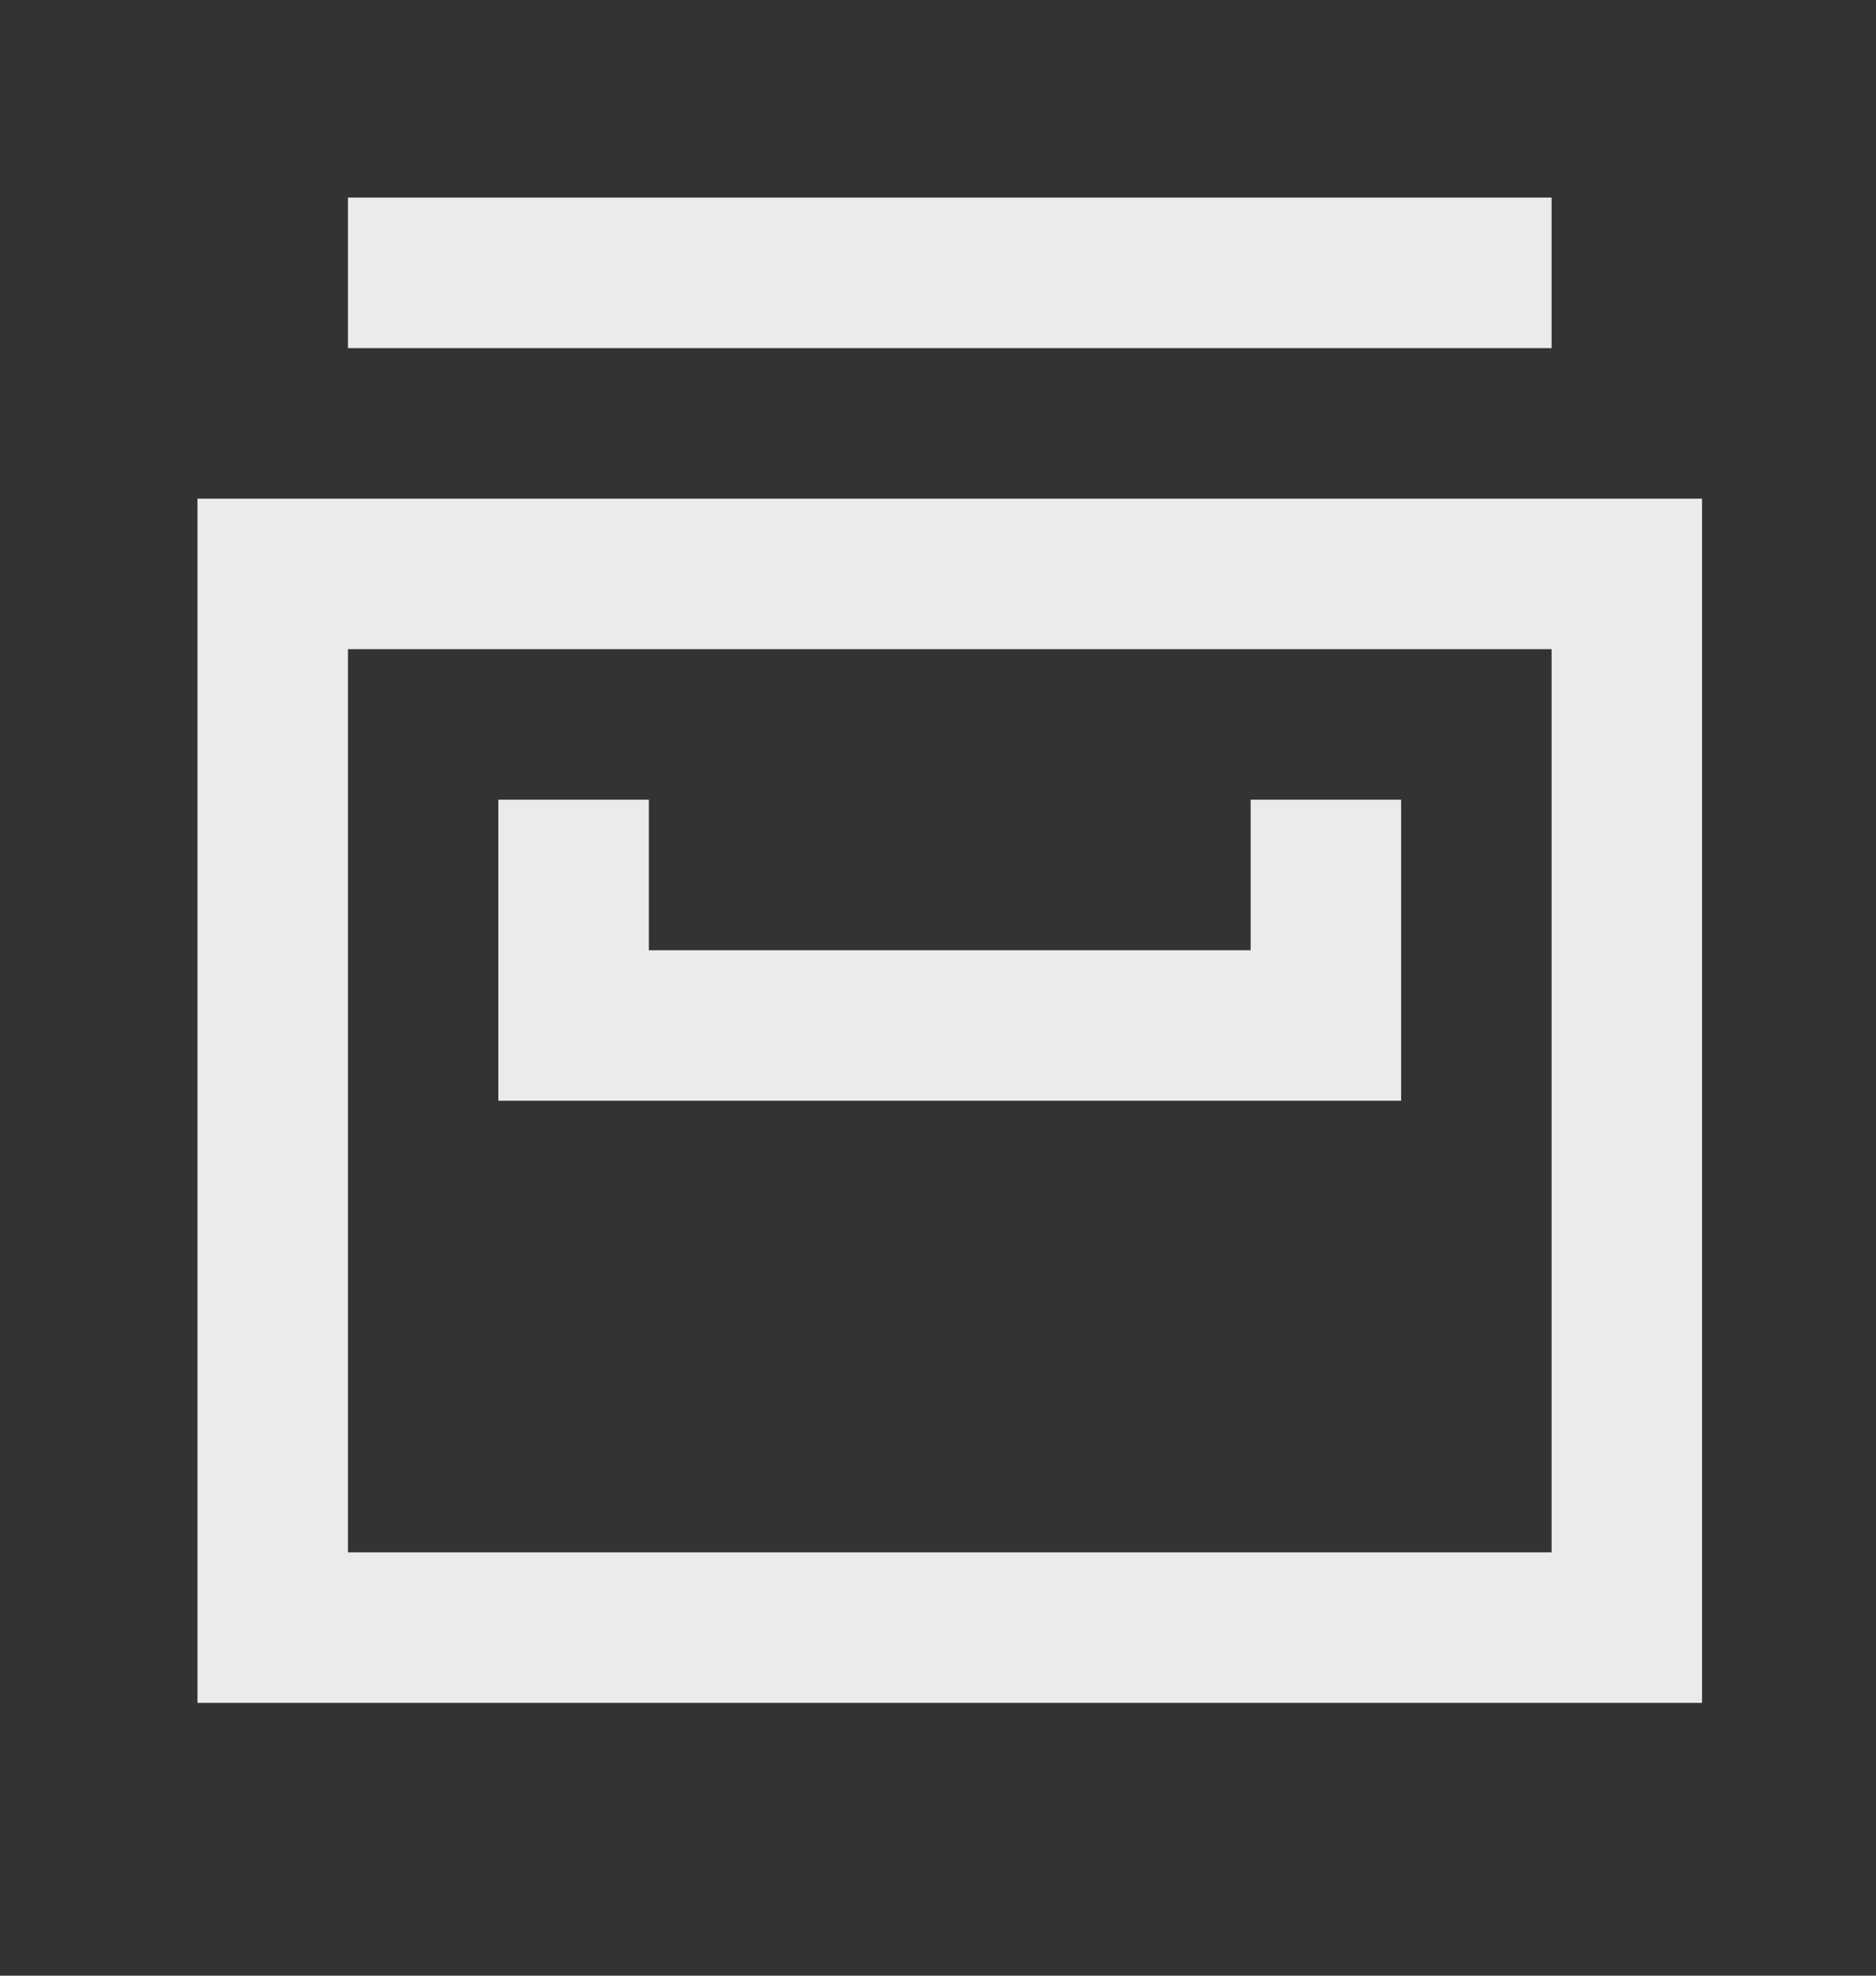 <!-- Generated by IcoMoon.io -->
<svg version="1.1" xmlns="http://www.w3.org/2000/svg" width="38" height="40" viewBox="0 0 38 40">
<rect x="0" y="0" width="38" height="40" fill="#333333" stroke="none"/>
<title>mp-database_system-</title>
<path fill="#ebebeb" d="M10.095 22.286h18.286v-6.095h-3.048v3.048h-12.19v-3.048h-3.048v6.095zM7.048 7.048v-3.048h24.381v3.048h-24.381zM7.048 31.429v-18.286h24.381v18.286h-24.381zM4 34.477h30.476v-24.381h-30.476v24.381z"></path>
</svg>
